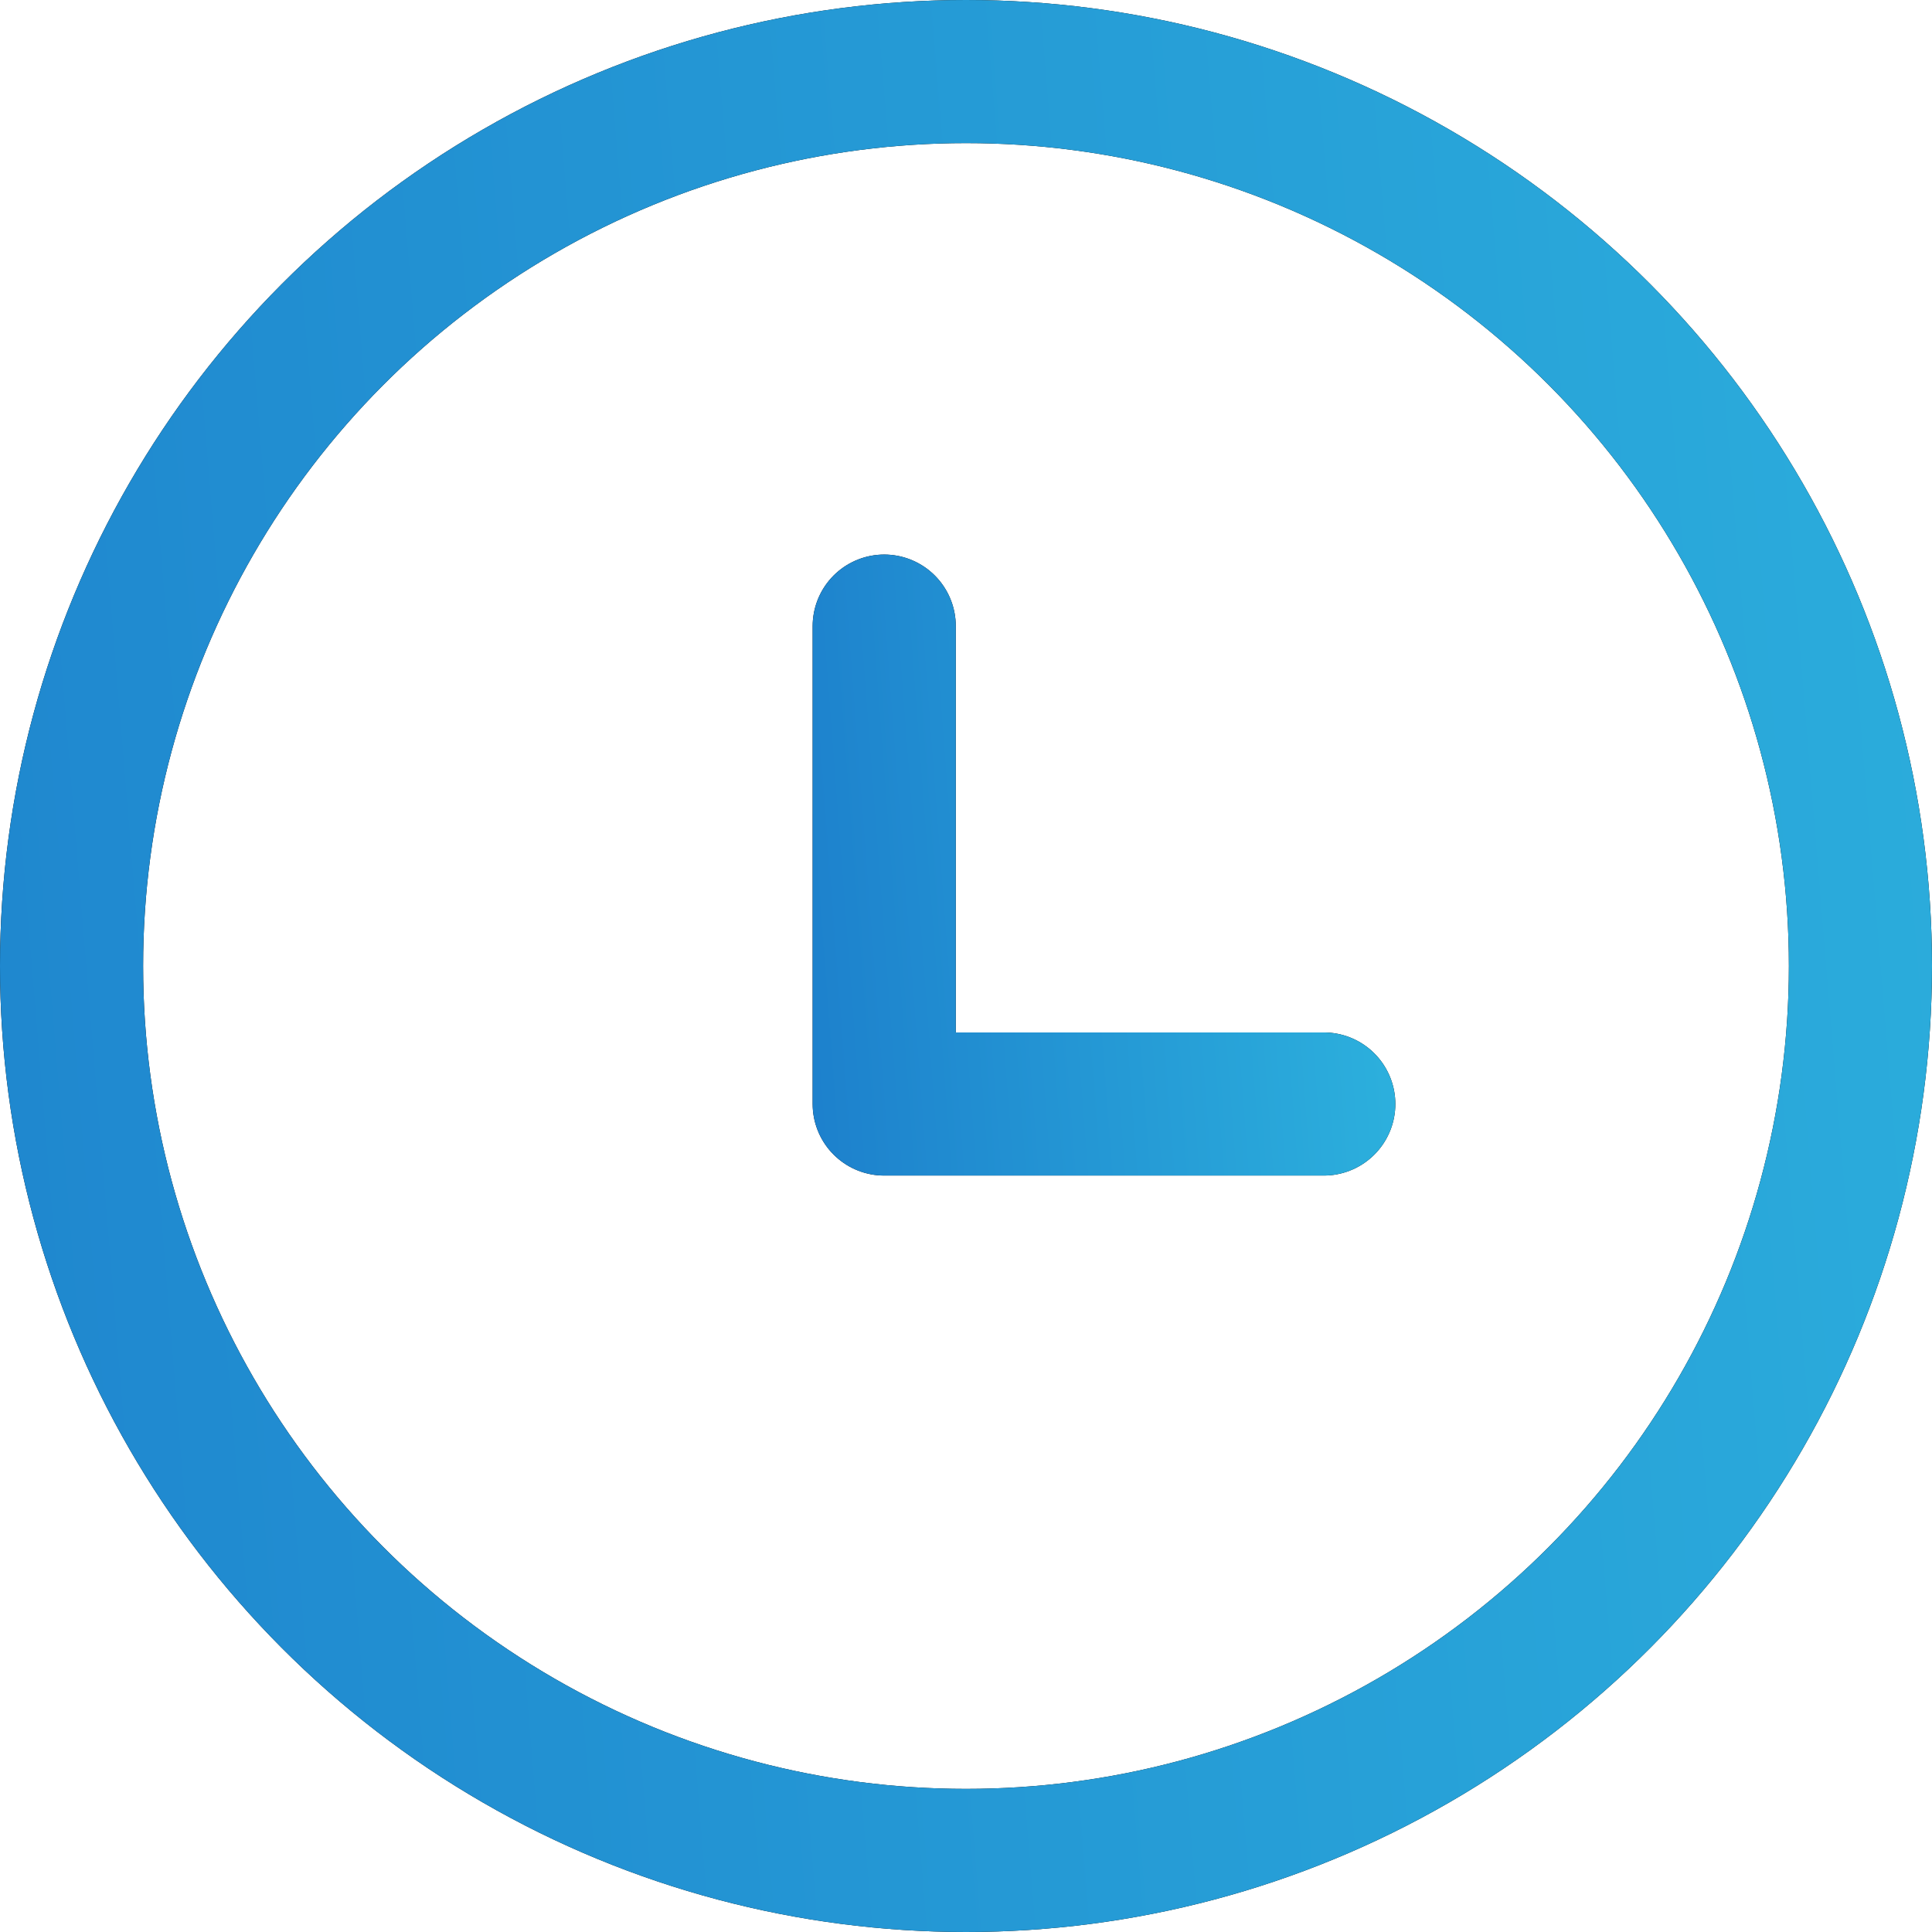 <svg width="54" height="54" viewBox="0 0 54 54" fill="none" xmlns="http://www.w3.org/2000/svg">
<circle cx="27" cy="27" r="25" stroke="black" stroke-width="4"/>
<circle cx="27" cy="27" r="25" stroke="url(#paint0_linear)" stroke-width="4"/>
<path d="M24.714 17.5V30.857H37" stroke="black" stroke-width="4" stroke-linecap="round" stroke-linejoin="round"/>
<path d="M24.714 17.5V30.857H37" stroke="url(#paint1_linear)" stroke-width="4" stroke-linecap="round" stroke-linejoin="round"/>
<defs>
<linearGradient id="paint0_linear" x1="-42.916" y1="95.04" x2="70.329" y2="85.707" gradientUnits="userSpaceOnUse">
<stop stop-color="#1568C4"/>
<stop offset="1" stop-color="#2DB3DE"/>
</linearGradient>
<linearGradient id="paint1_linear" x1="14.95" y1="41.009" x2="40.742" y2="39.053" gradientUnits="userSpaceOnUse">
<stop stop-color="#1568C4"/>
<stop offset="1" stop-color="#2DB3DE"/>
</linearGradient>
</defs>
</svg>
